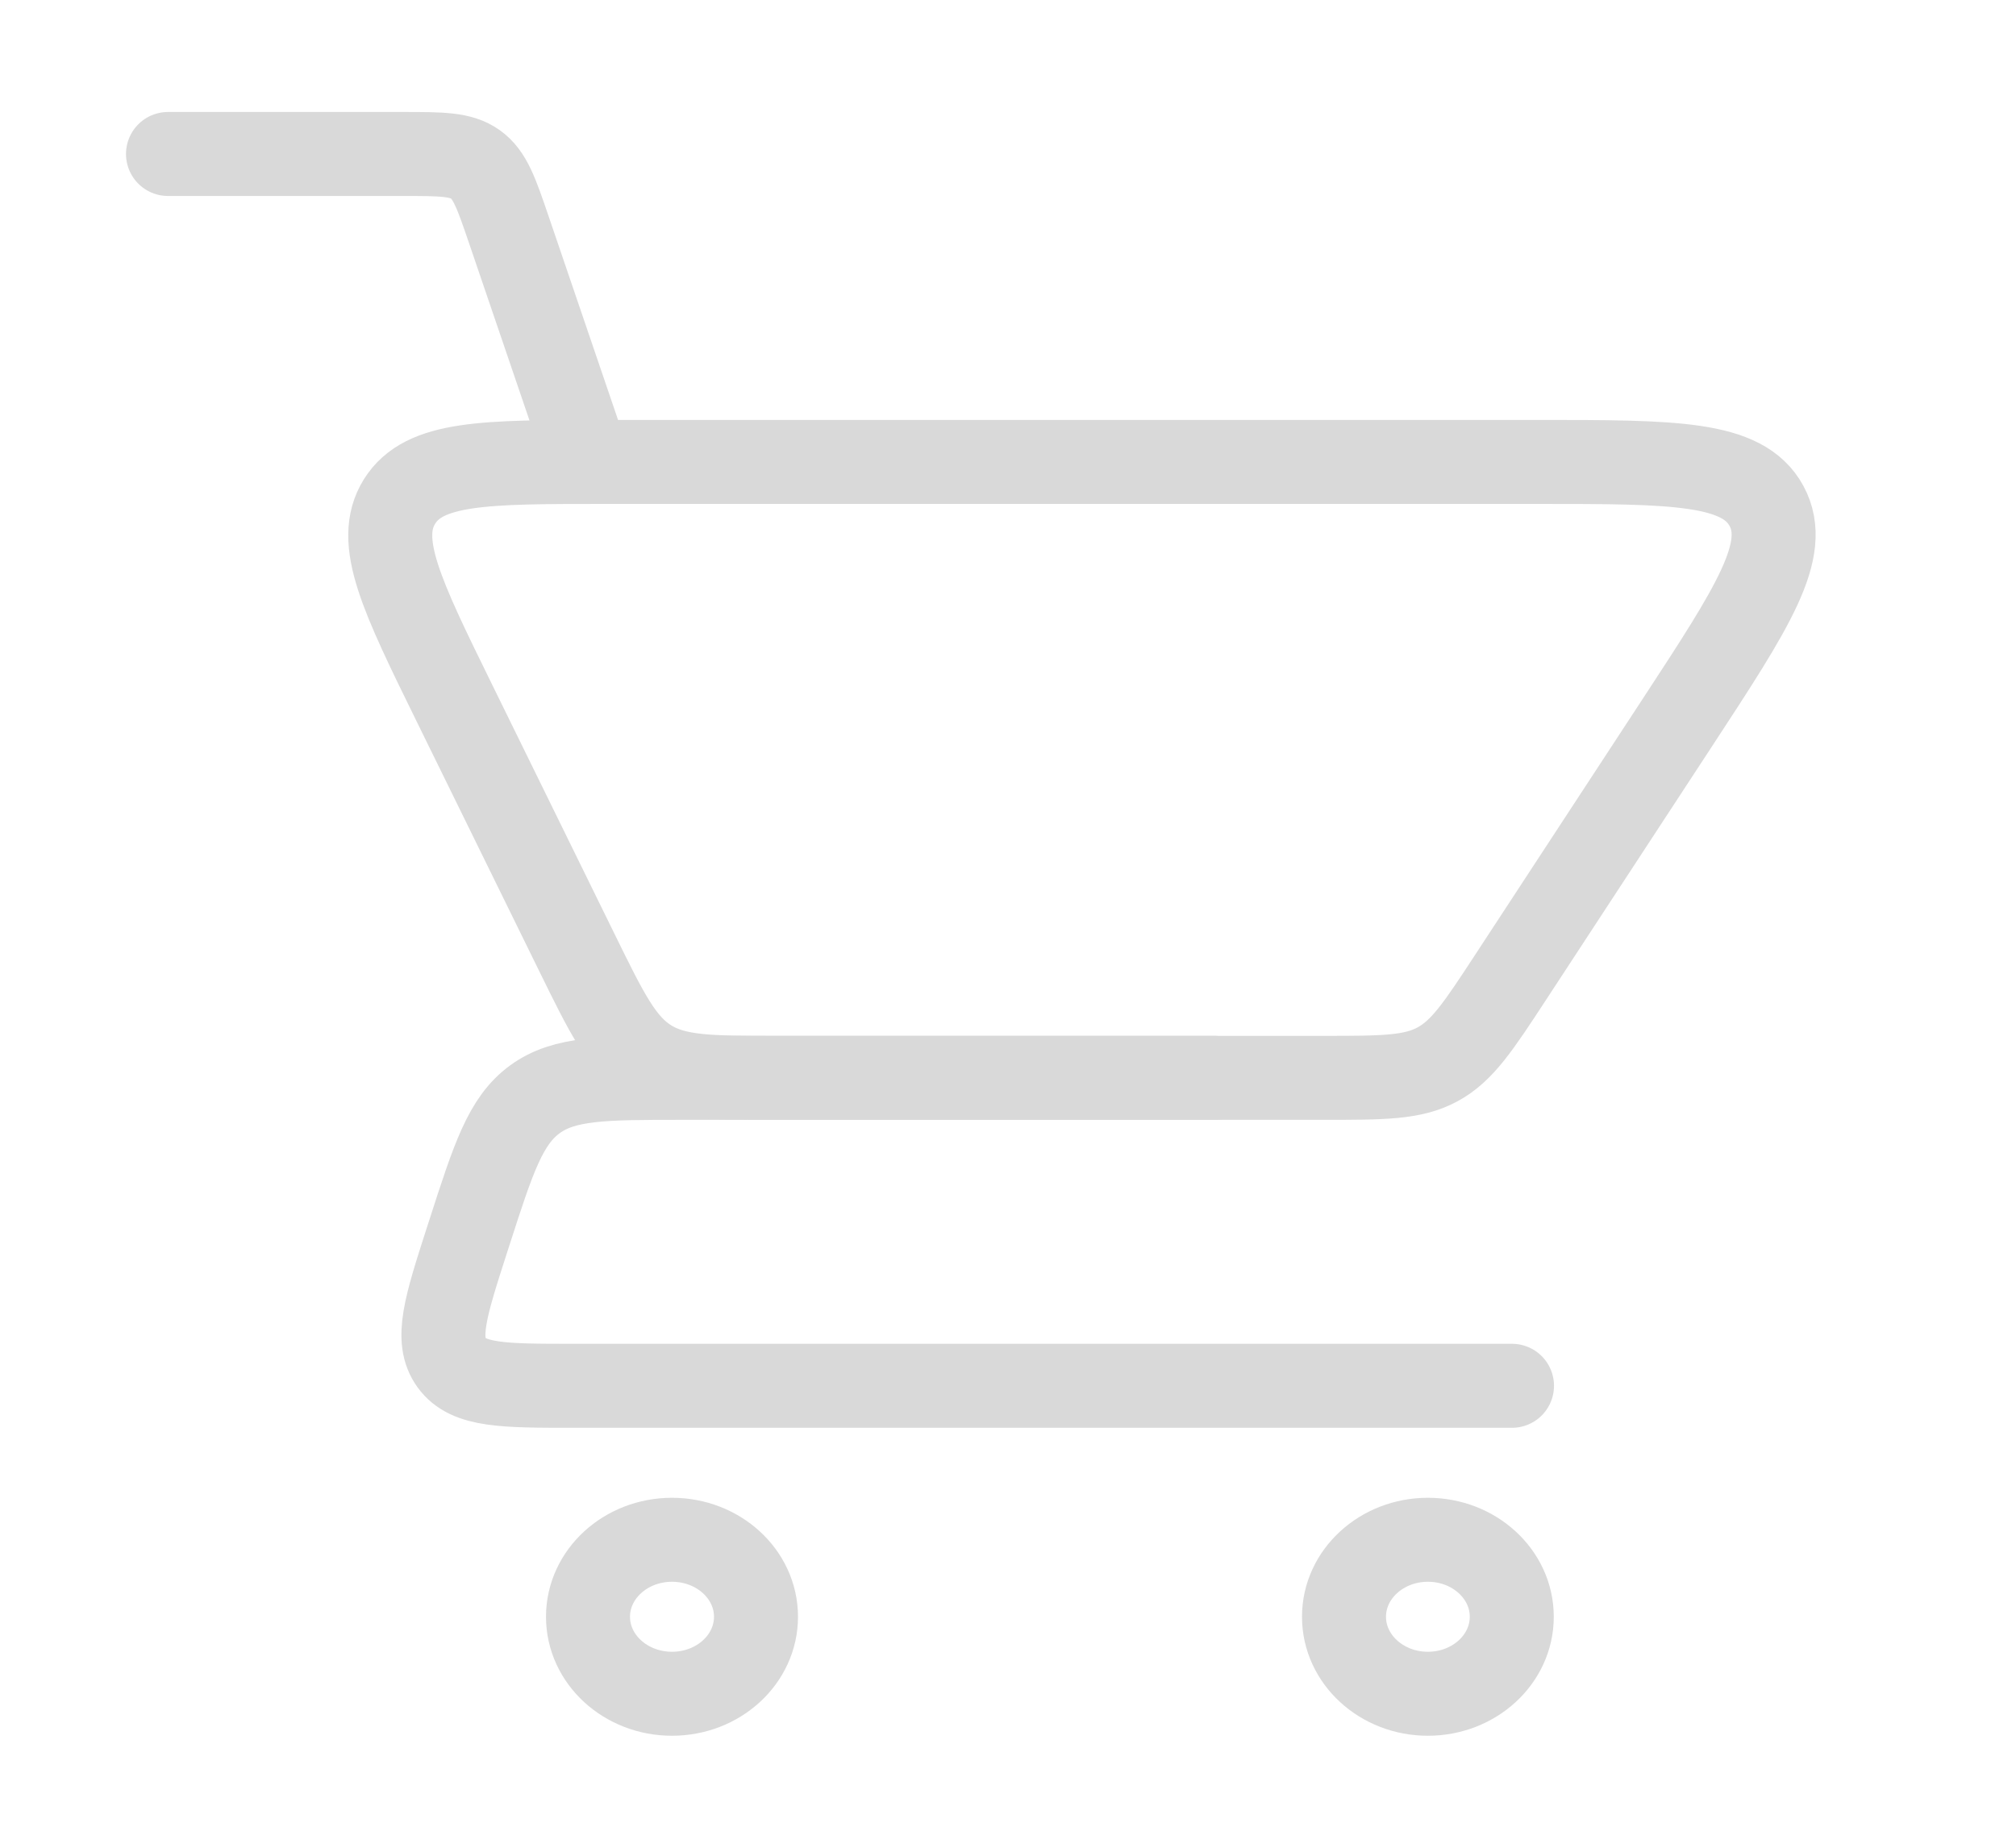 <svg width="36" height="33" viewBox="0 0 36 33" fill="none" xmlns="http://www.w3.org/2000/svg">
<path d="M3 2.75H7.194C7.885 2.75 8.23 2.75 8.491 2.937C8.752 3.124 8.864 3.451 9.087 4.105L10.5 8.25" stroke="#D9D9D9" stroke-width="1.5" stroke-linecap="round"/>
<path d="M27 24.75H10.246C8.991 24.75 8.364 24.75 8.065 24.339C7.765 23.927 7.958 23.331 8.342 22.137L8.379 22.023C8.81 20.685 9.026 20.017 9.552 19.633C10.078 19.25 10.781 19.25 12.186 19.25H21.682" stroke="#D9D9D9" stroke-width="1.5" stroke-linecap="round" stroke-linejoin="round"/>
<path d="M23.637 19.25H13.892C12.68 19.25 12.074 19.25 11.588 18.948C11.103 18.645 10.836 18.101 10.302 17.013L8.122 12.572C7.17 10.633 6.694 9.664 7.134 8.957C7.575 8.25 8.655 8.25 10.815 8.25H27.451C29.897 8.25 31.12 8.25 31.545 9.037C31.97 9.823 31.3 10.847 29.961 12.893L26.984 17.441C26.405 18.326 26.115 18.769 25.67 19.009C25.225 19.25 24.696 19.25 23.637 19.25Z" stroke="#D9D9D9" stroke-width="1.5" stroke-linecap="round"/>
<ellipse cx="25.498" cy="28.875" rx="1.498" ry="1.375" stroke="#D9D9D9" stroke-width="1.5" stroke-linecap="round"/>
<ellipse cx="12" cy="28.875" rx="1.5" ry="1.375" stroke="#D9D9D9" stroke-width="1.5" stroke-linecap="round"/>
</svg>
